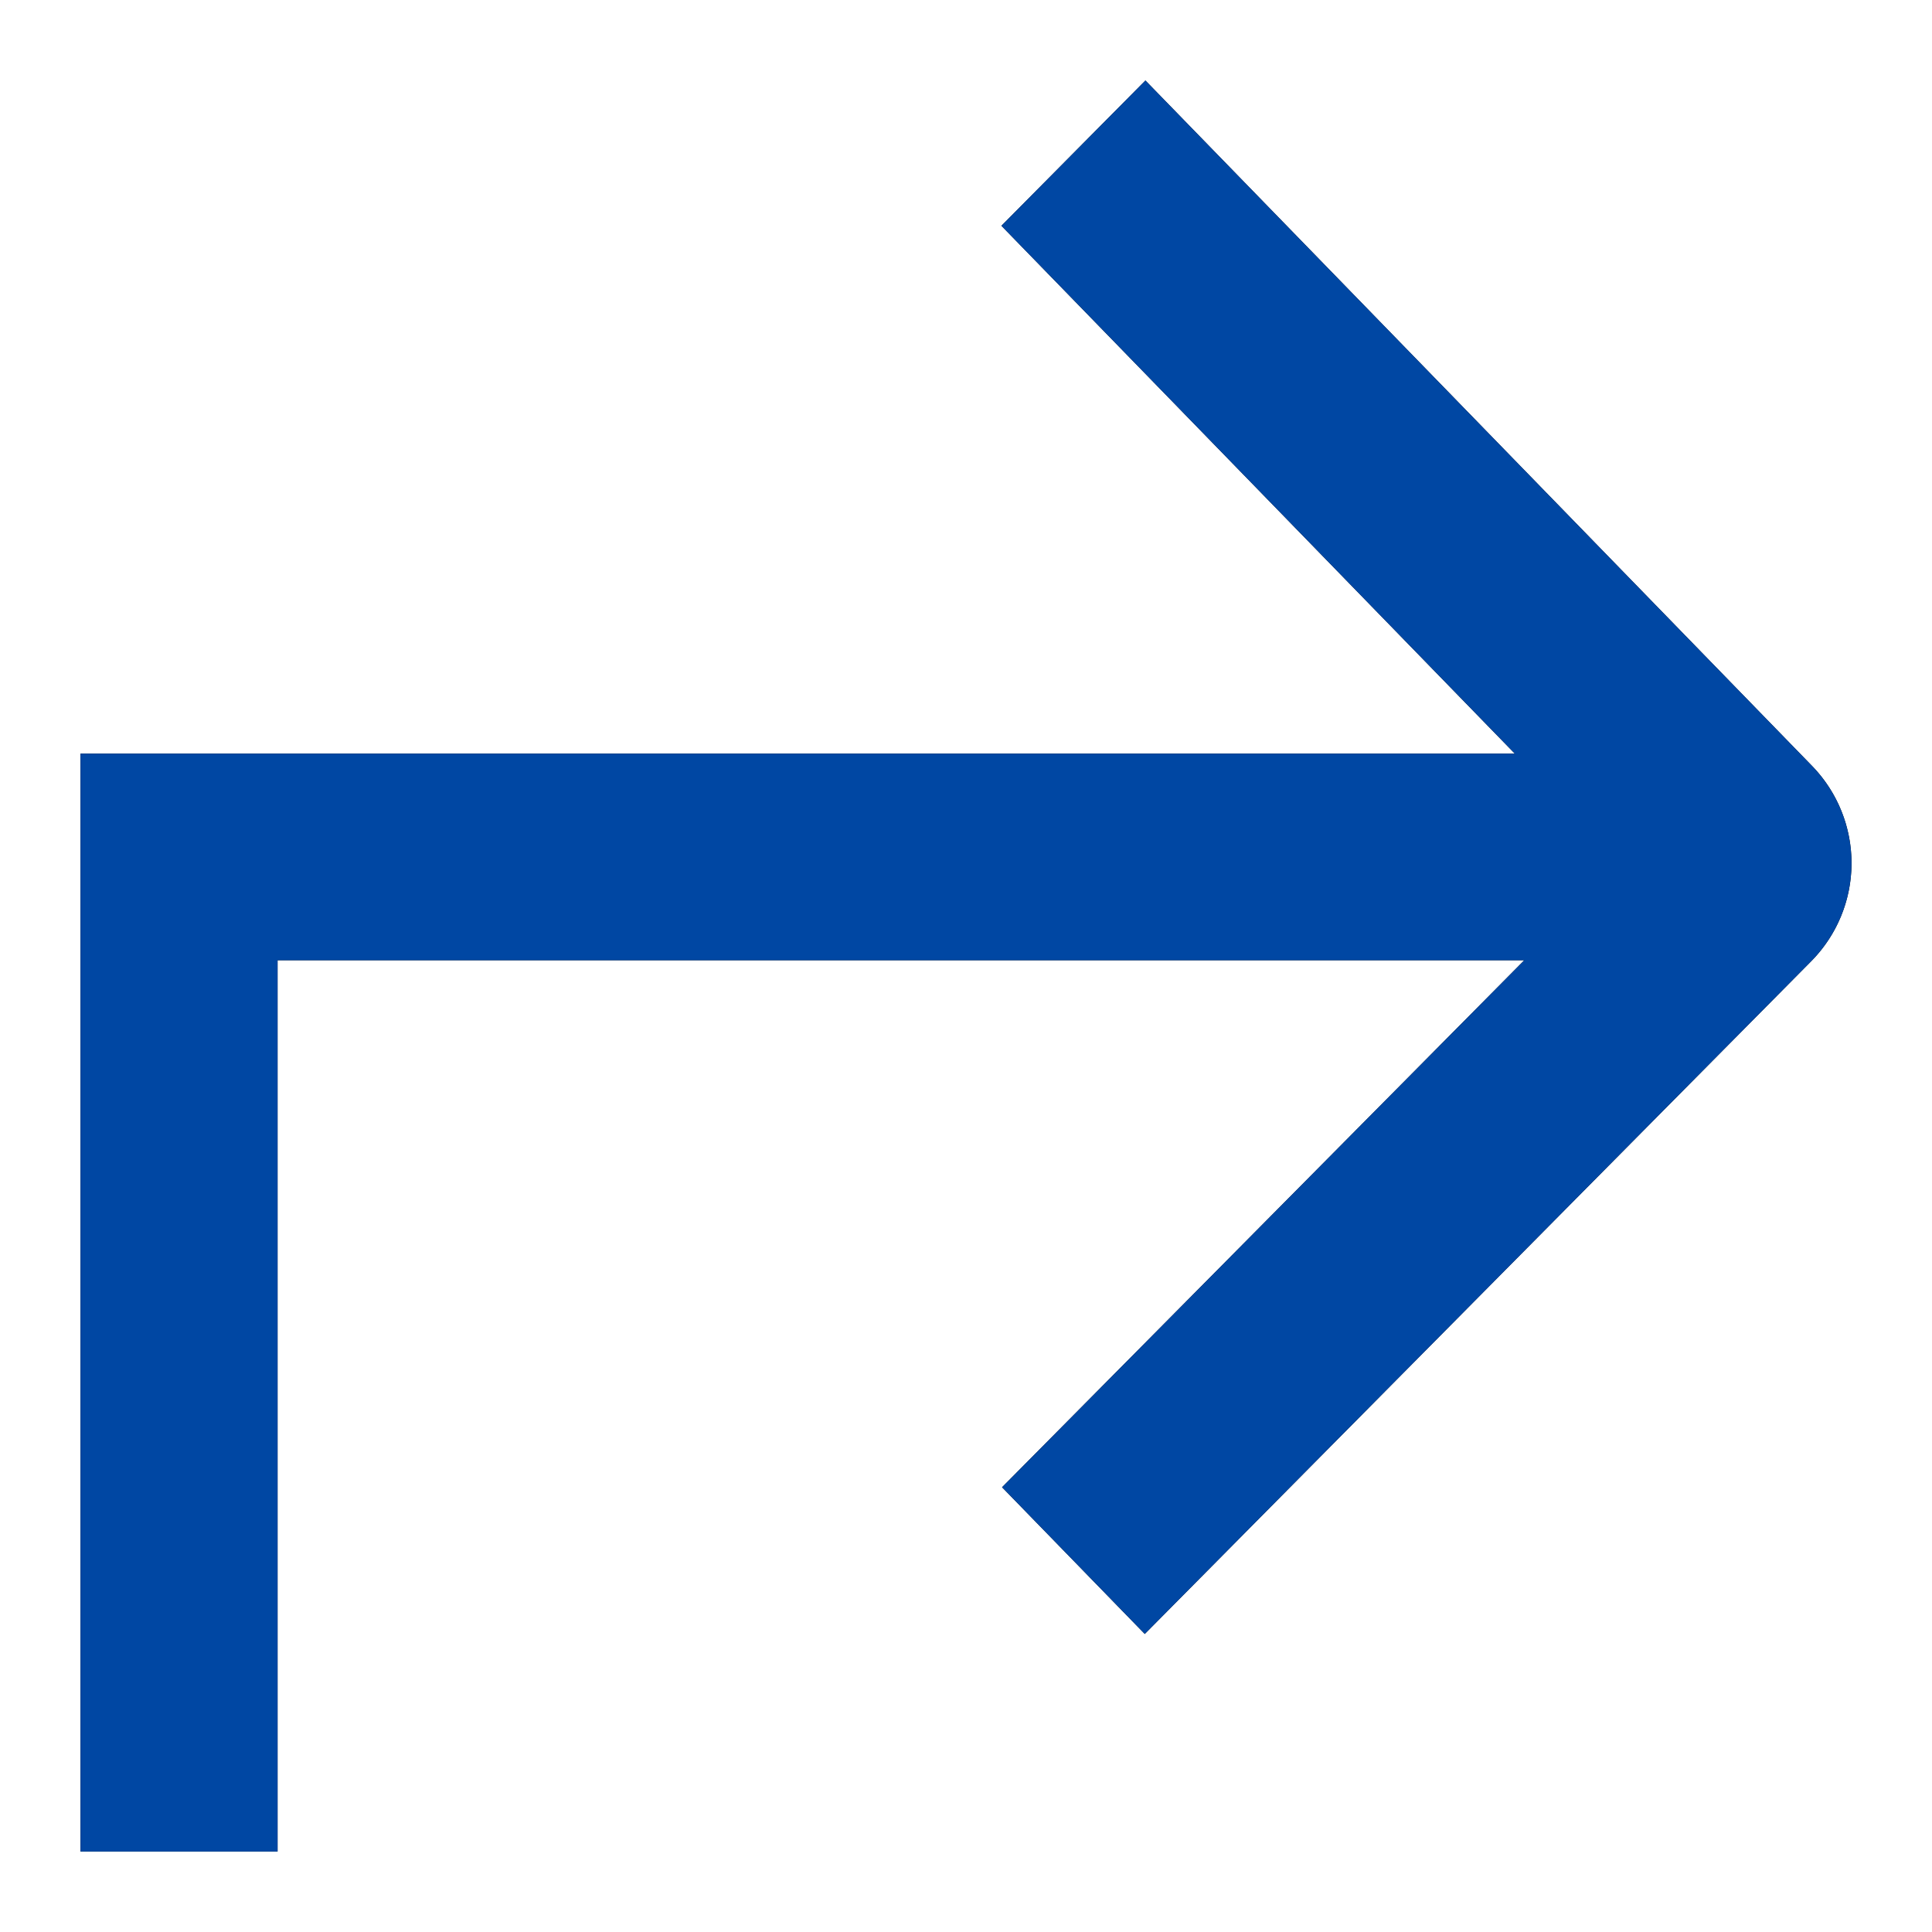 <svg width="15" height="15" xmlns:xlink="http://www.w3.org/1999/xlink" xmlns="http://www.w3.org/2000/svg"><defs><path d="M13.446 5.324L8.268 0 7.15 1.128l3.986 4.098H0v8.524h1.53V6.83h9.68l-4.055 4.092 1.108 1.139 5.176-5.225a1.083 1.083 0 0 0 .007-1.512" id="path_1"/><clipPath id="mask_1"><use xlink:href="#path_1"/></clipPath></defs><g id="Group-2-Copy"><g id="icons/global/flêche-aller-a"><g id="color/culture-copy" transform="translate(.625 .625)"><path d="M13.446 5.324L8.268 0 7.15 1.128l3.986 4.098H0v8.524h1.53V6.83h9.68l-4.055 4.092 1.108 1.139 5.176-5.225a1.083 1.083 0 0 0 .007-1.512" id="Mask" fill="#000" stroke="none"/><g clip-path="url(#mask_1)"><g id="color/culture-copy" transform="translate(-.625 -.625)"><path d="M0 0h15v15H0V0z" id="Rectangle" fill="#0047A3" stroke="none"/></g></g></g></g></g></svg>